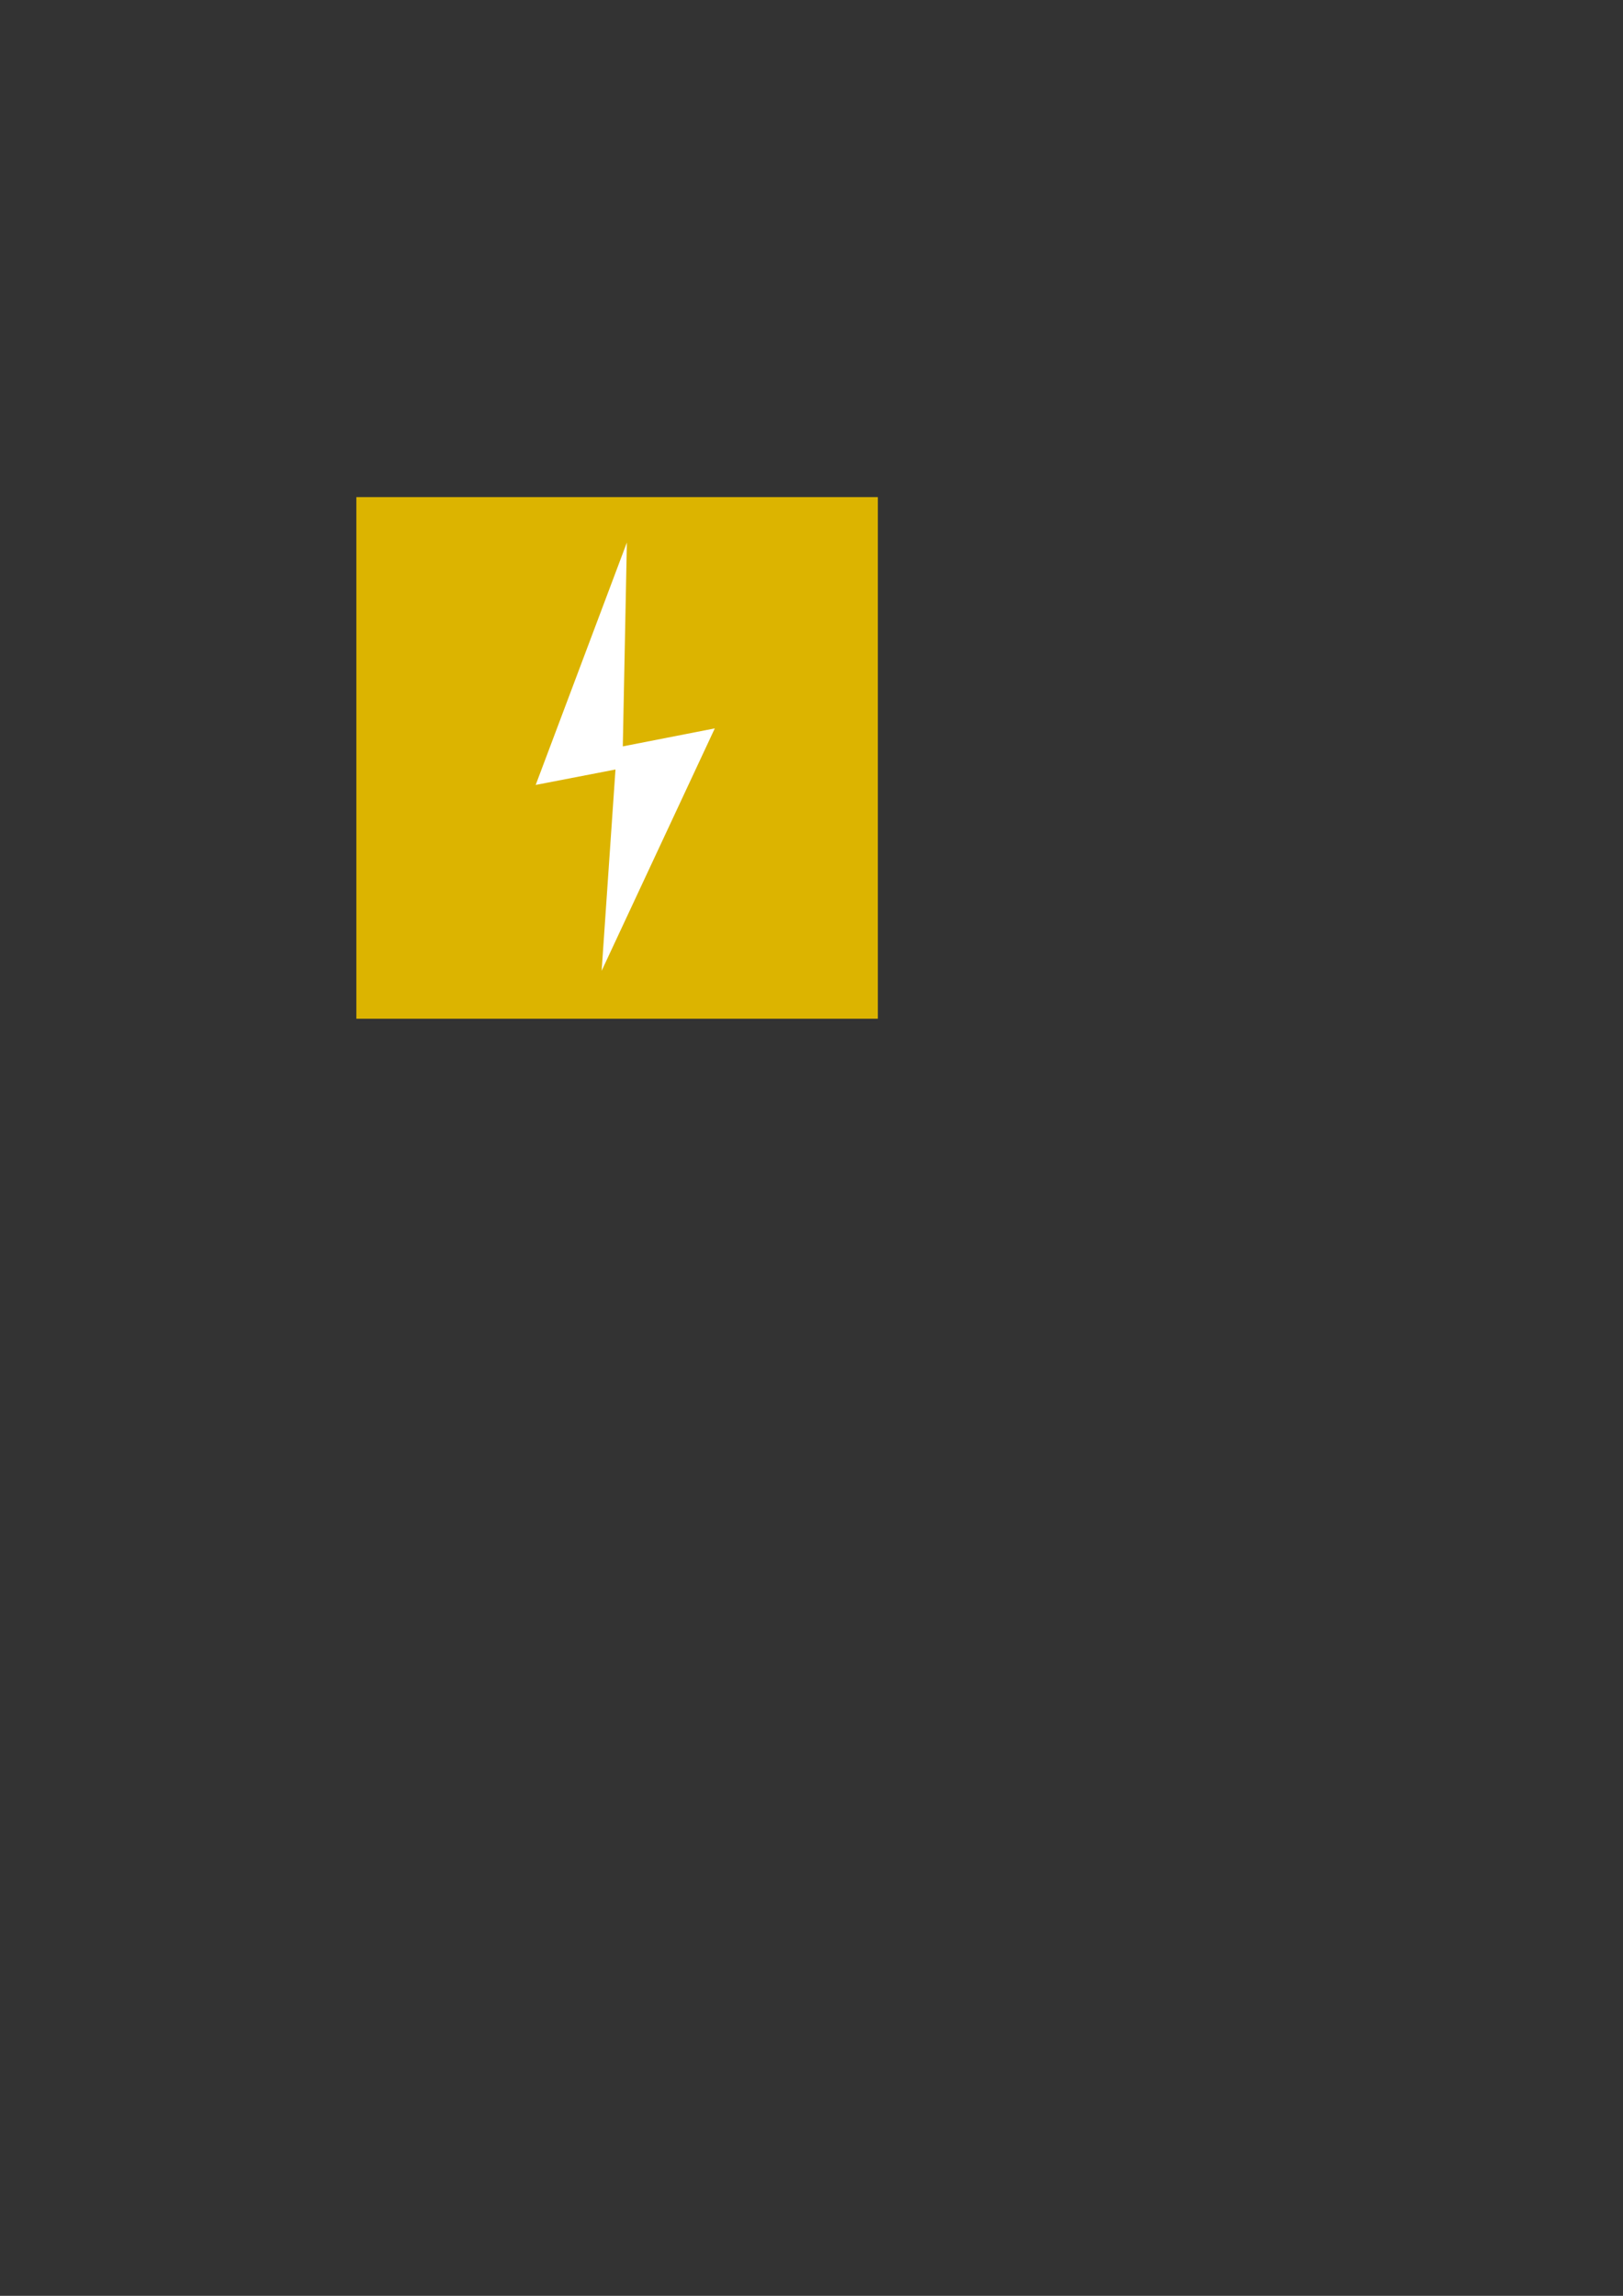 <?xml version="1.0" encoding="UTF-8" standalone="no"?>
<!-- Created with Inkscape (http://www.inkscape.org/) -->

<svg
   xmlns:osb="http://www.openswatchbook.org/uri/2009/osb"
   xmlns:dc="http://purl.org/dc/elements/1.1/"
   xmlns:cc="http://creativecommons.org/ns#"
   xmlns:rdf="http://www.w3.org/1999/02/22-rdf-syntax-ns#"
   xmlns:svg="http://www.w3.org/2000/svg"
   xmlns="http://www.w3.org/2000/svg"
   xmlns:sodipodi="http://sodipodi.sourceforge.net/DTD/sodipodi-0.dtd"
   xmlns:inkscape="http://www.inkscape.org/namespaces/inkscape"
   width="210mm"
   height="297mm"
   id="svg2"
   version="1.1"
   inkscape:version="0.48.5 r10040"
   sodipodi:docname="logo.svg">
  <rect width="100%" height="100%" fill="#333333" stroke="none"/>
  <defs
     id="defs4">
    <linearGradient
       id="linearGradient3807"
       osb:paint="solid">
      <stop
         style="stop-color:#dcb400;stop-opacity:1;"
         offset="0"
         id="stop3809" />
    </linearGradient>
  </defs>
  <sodipodi:namedview
     id="base"
     pagecolor="#ffffff"
     bordercolor="#666666"
     borderopacity="1.0"
     inkscape:pageopacity="0.0"
     inkscape:pageshadow="2"
     inkscape:zoom="2.5117187"
     inkscape:cx="301.78572"
     inkscape:cy="681.58665"
     inkscape:document-units="px"
     inkscape:current-layer="layer1"
     showgrid="false"
     inkscape:window-width="1354"
     inkscape:window-height="965"
     inkscape:window-x="95"
     inkscape:window-y="18"
     inkscape:window-maximized="0" />
  <g
     inkscape:label="Calque 1"
     inkscape:groupmode="layer"
     id="layer1">
    <rect
       style="fill:#dcb400;fill-rule:evenodd;stroke:none;stroke-width:0.961px;stroke-linecap:butt;stroke-linejoin:miter;stroke-opacity:1;fill-opacity:1"
       id="rect2985"
       width="255.039"
       height="255.039"
       x="174.266"
       y="243.057" />
    <path
       style="fill:#ffffff;fill-opacity:1;stroke:none"
       d="m 306.563,265.252 -44.591,118.531 39.017,-7.539 -6.768,98.427 55.341,-118.531 -44.989,8.796 z"
       id="path3805"
       inkscape:connector-curvature="0"
       sodipodi:nodetypes="ccccccc" />
  </g>
</svg>
